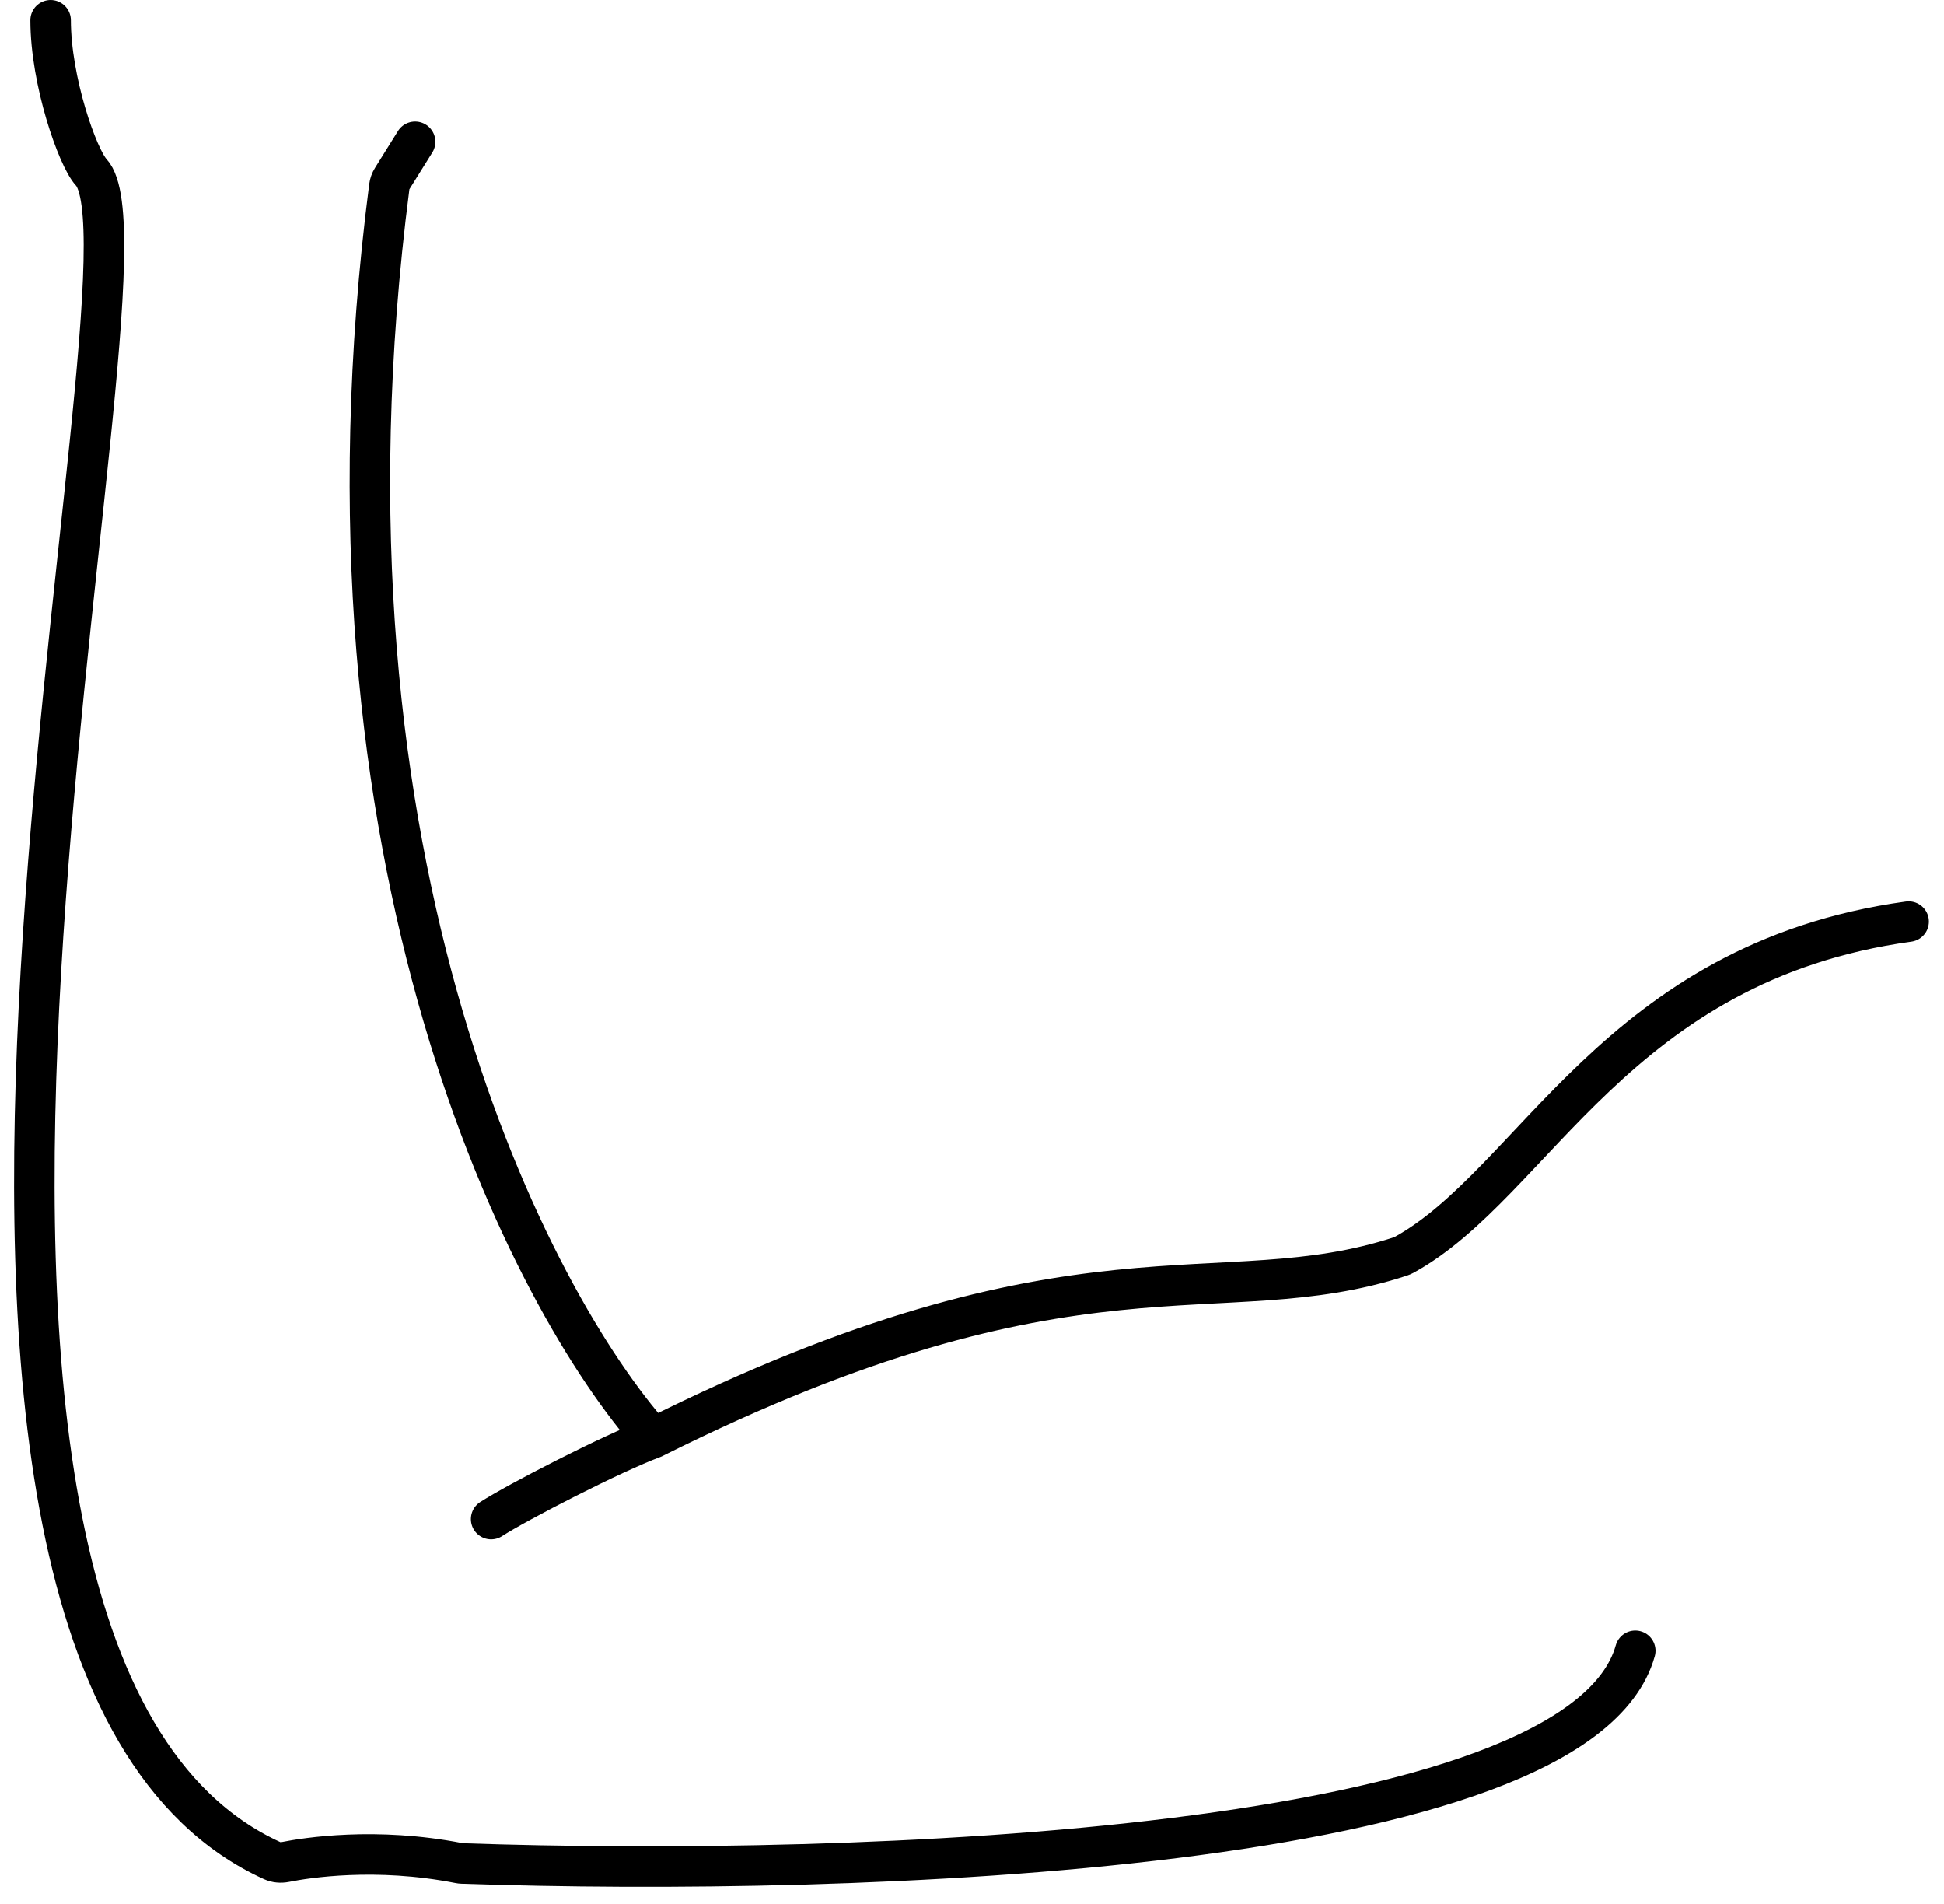 <svg width="96" height="94" viewBox="0 0 96 94" fill="none" xmlns="http://www.w3.org/2000/svg">
<path d="M94.253 45.5C79.809 47.492 75.784 58.415 69.329 61.959C69.278 61.987 69.225 62.01 69.17 62.028C60.21 64.973 53.189 60.532 32.253 71M24.253 75C25.536 74.17 30.252 71.738 32.253 71M32.253 71C26.266 64.299 14.902 42.694 19.225 9.218C19.243 9.076 19.292 8.937 19.368 8.816L20.5 7M80.753 81.5C77.957 91.487 42.185 92.664 22.833 92.003C22.779 92.001 22.726 91.995 22.672 91.984C18.55 91.176 15.121 91.722 14.079 91.93C13.865 91.972 13.641 91.954 13.443 91.863C-9.163 81.555 8.565 12.874 4.5 8.5C3.833 7.775 2.5 4 2.5 1" stroke="black" stroke-width="2" stroke-linecap="round"/>
</svg>
